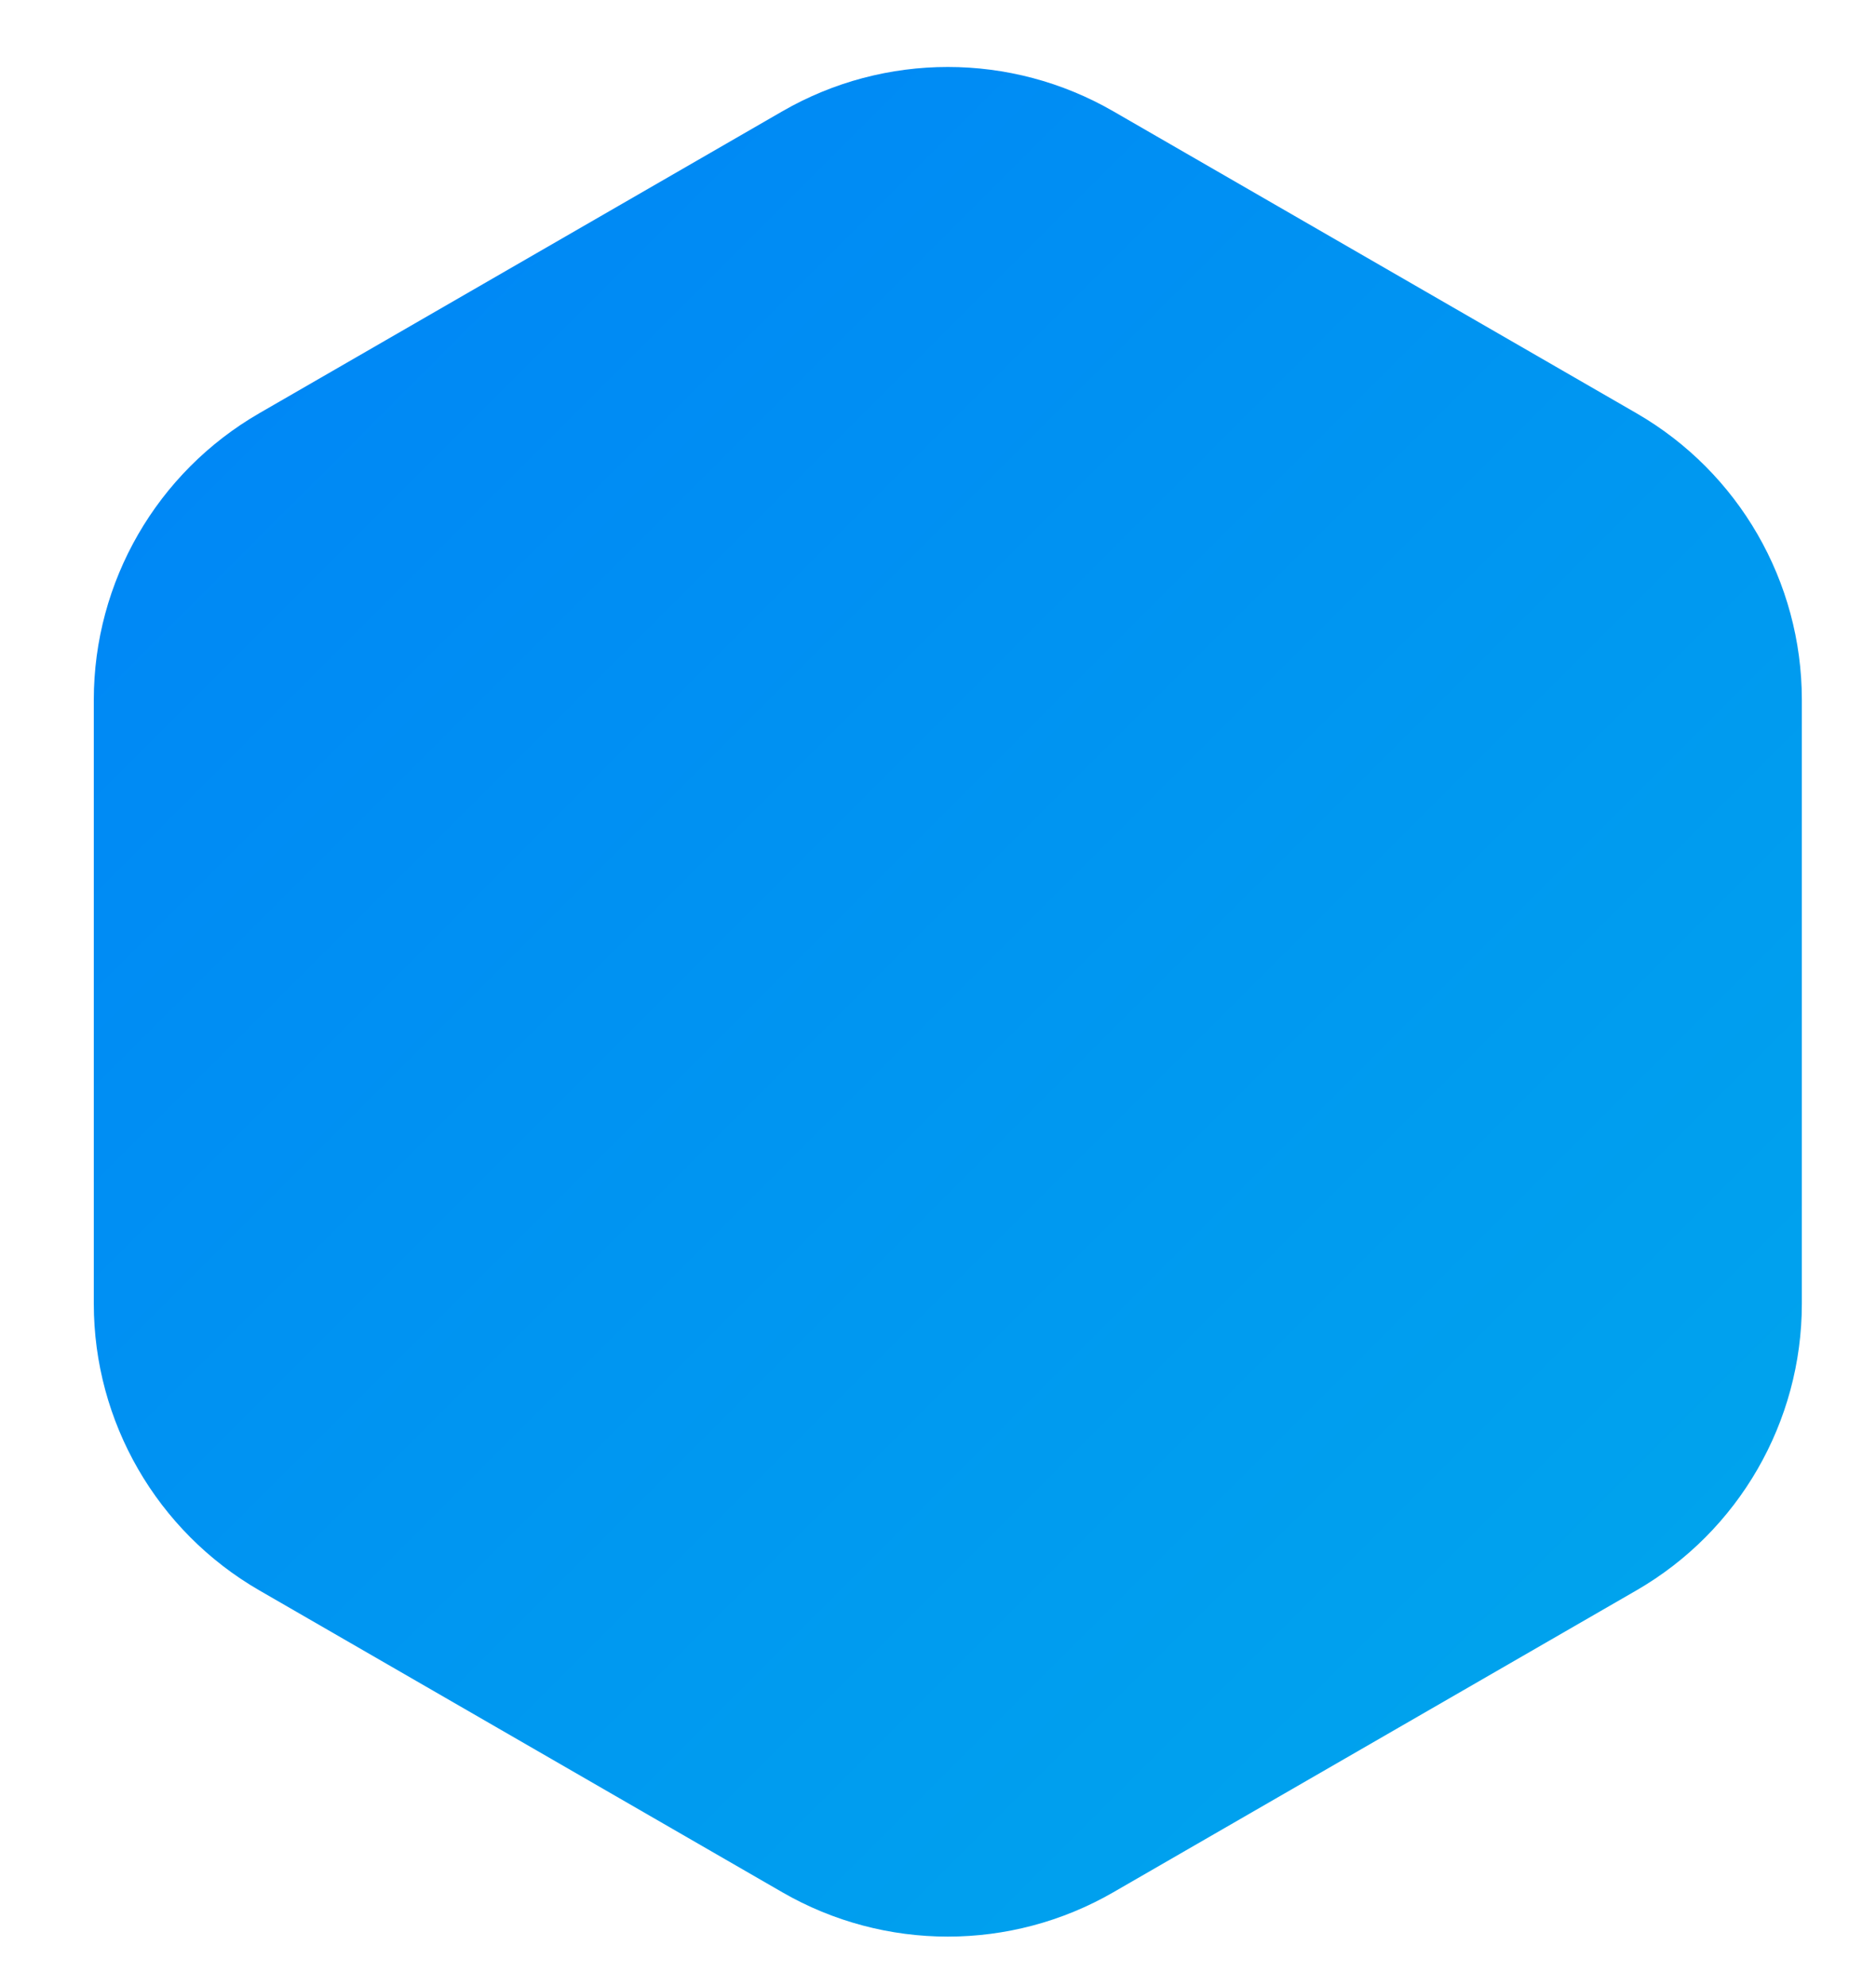 <svg width="17" height="18" viewBox="0 0 17 18" fill="none" xmlns="http://www.w3.org/2000/svg">
<path d="M7.089 1.009C8.017 0.473 9.161 0.473 10.089 1.009L14.829 3.745C15.757 4.281 16.328 5.271 16.328 6.343V11.816C16.328 12.887 15.757 13.878 14.829 14.414L10.089 17.15C9.161 17.686 8.017 17.686 7.089 17.15L2.35 14.414C1.422 13.878 0.85 12.887 0.85 11.816V6.343C0.85 5.271 1.422 4.281 2.35 3.745L7.089 1.009Z" fill="url(#paint0_linear_88_1719)"/>
<defs>
<linearGradient id="paint0_linear_88_1719" x1="-0.348" y1="0.143" x2="17.526" y2="18.016" gradientUnits="userSpaceOnUse">
<stop stop-color="#0081F7"/>
<stop offset="1" stop-color="#00AAEB"/>
</linearGradient>
</defs>
</svg>
